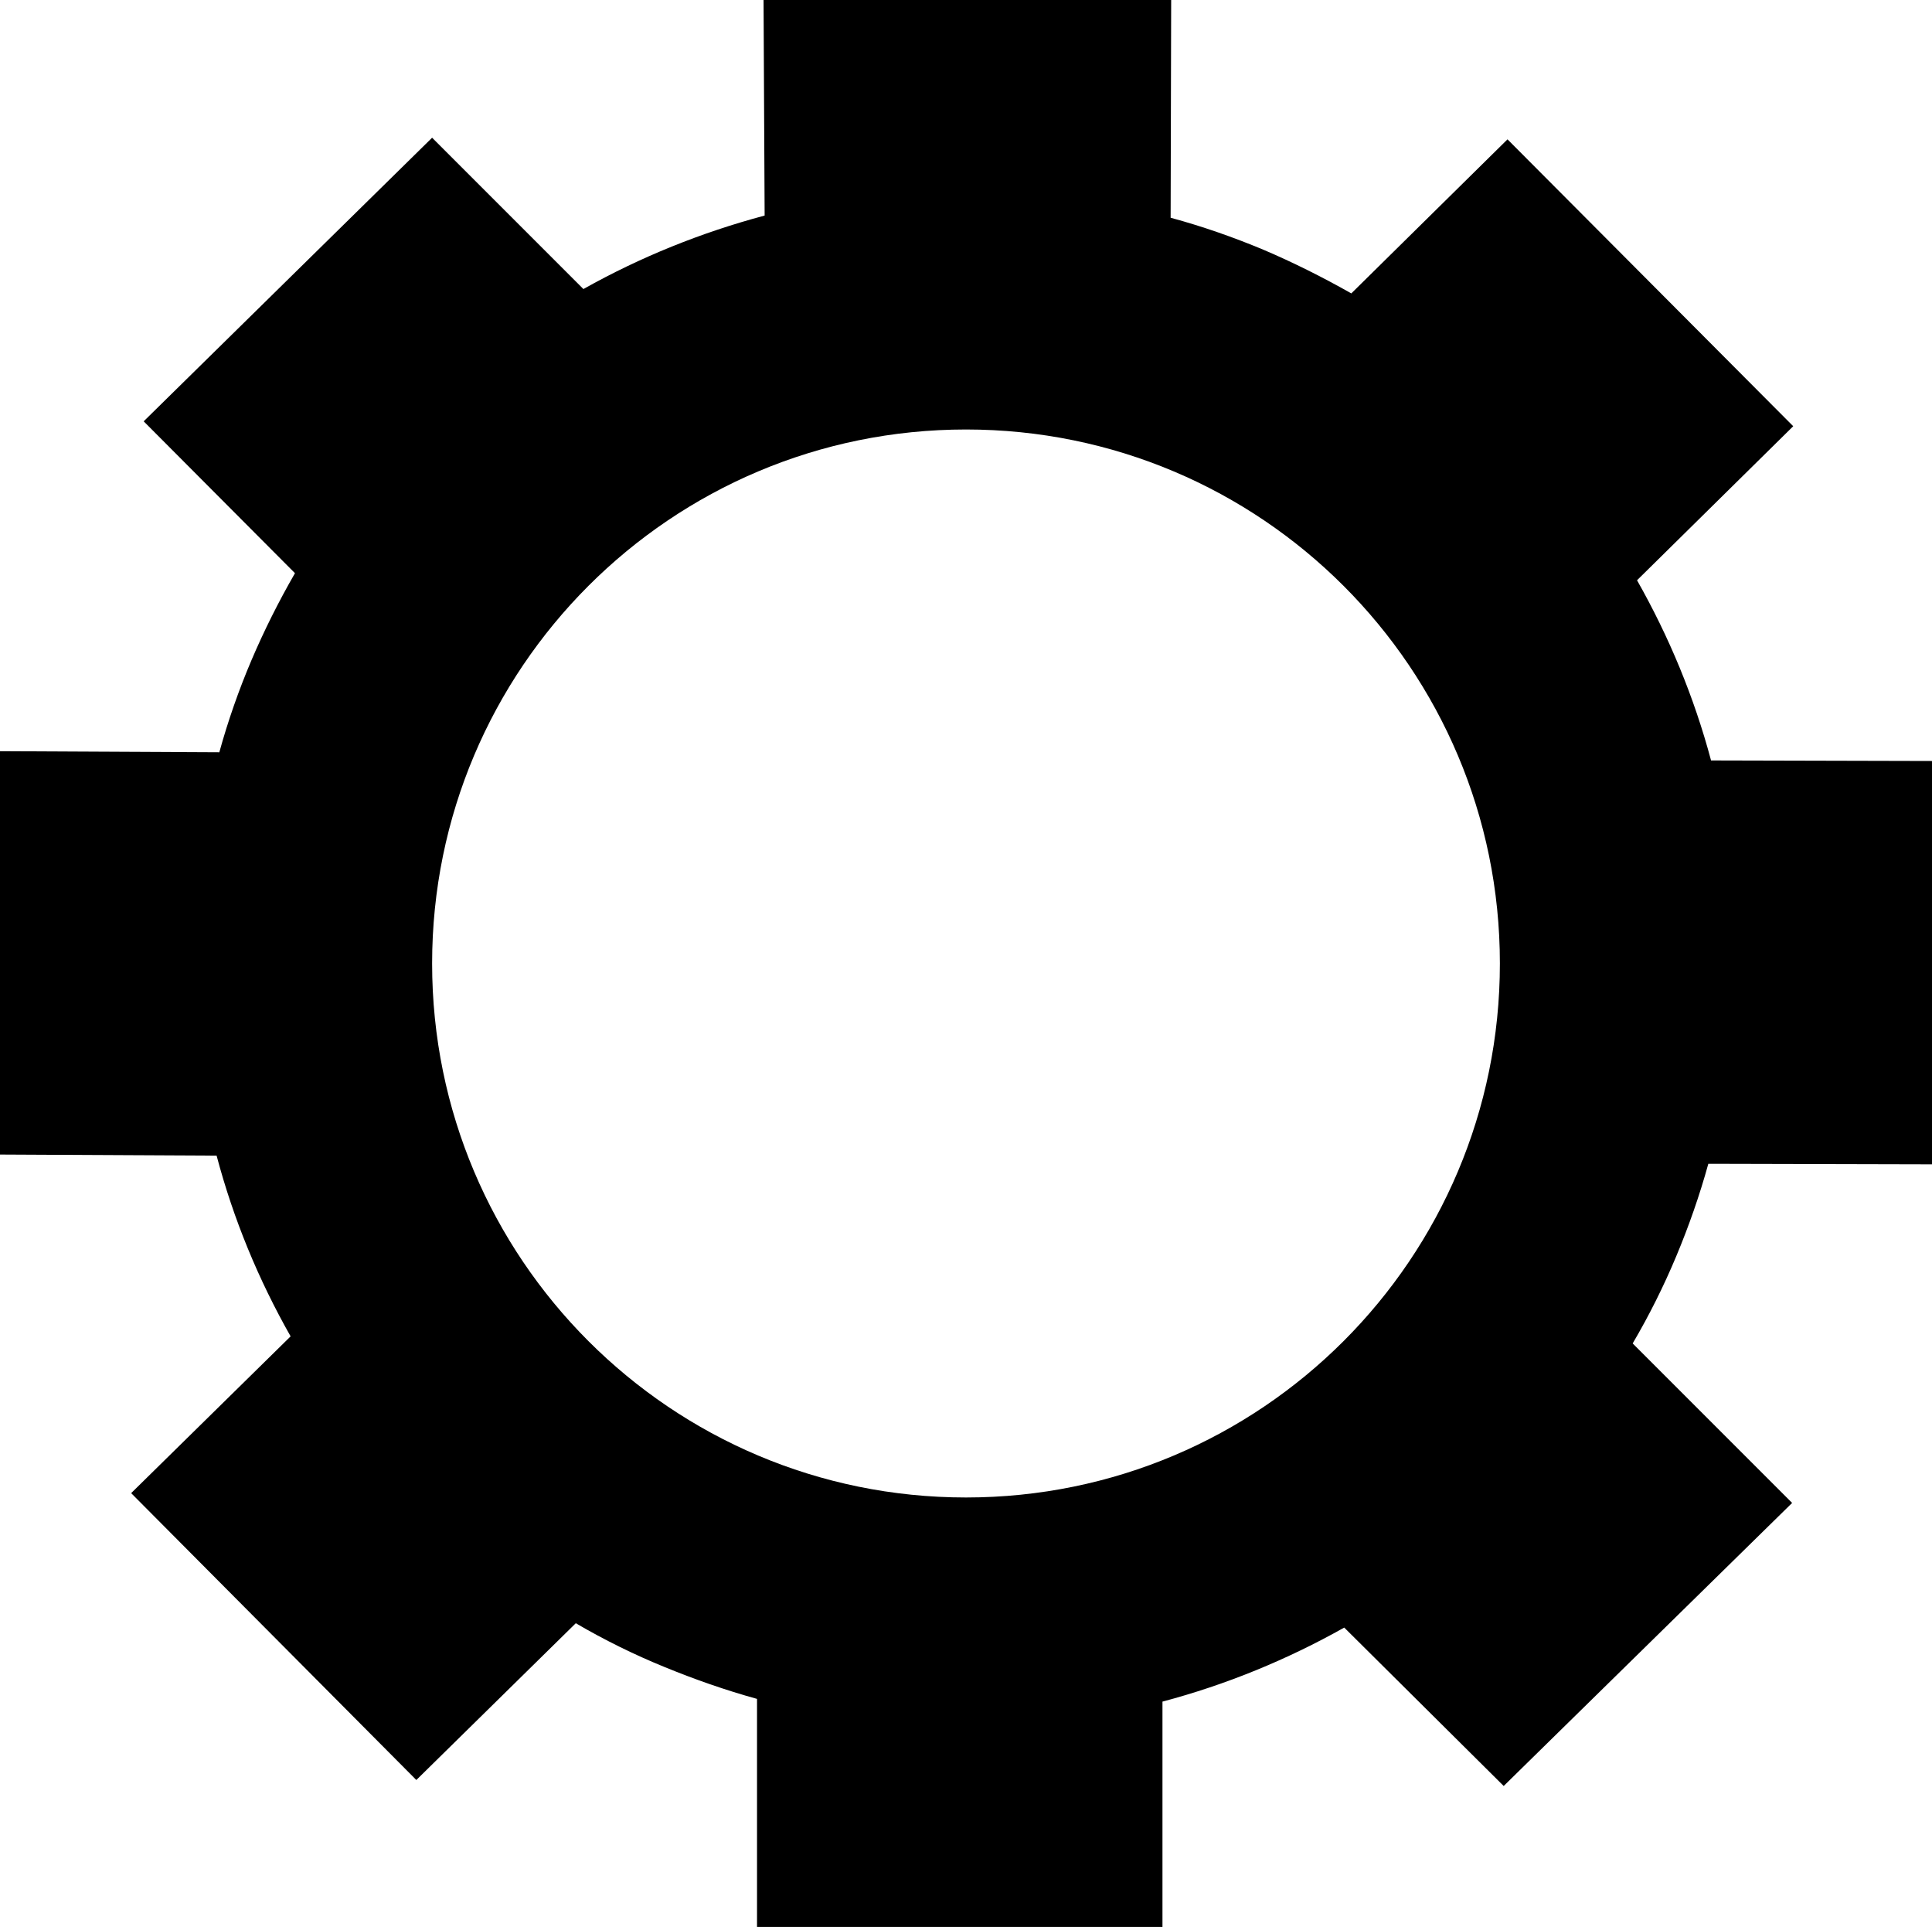 <?xml version="1.0" encoding="utf-8"?>
<!-- Generator: Adobe Illustrator 26.4.1, SVG Export Plug-In . SVG Version: 6.00 Build 0)  -->
<svg version="1.1" id="uuid-bd21df75-a1bd-42f1-9edc-5481732f1cf4"
	 xmlns="http://www.w3.org/2000/svg" xmlns:xlink="http://www.w3.org/1999/xlink" x="0px" y="0px" viewBox="0 0 355 354"
	 style="enable-background:new 0 0 355 354;" xml:space="preserve">
<path d="M313.9,213.8l41.1,0.1v-74.1l-40.6-0.1c-3.1-11.6-7.7-22.7-13.6-33.1l28.7-28.3L277,25.6l-28.7,28.3c-5.3-3-10.7-5.7-16.1-8
	c-5.5-2.3-11.2-4.3-17.1-5.9l0.1-40h-74.9l0.2,39.6c-11.6,3.1-22.8,7.6-33.3,13.5L79.4,25.3l-53,52.1l27.8,27.9
	c-3,5.2-5.7,10.6-8,16c-2.3,5.4-4.3,11.1-5.9,16.9L0,138v74.1l39.8,0.2c3.1,11.7,7.7,22.8,13.6,33.2l-29.3,28.8L76.5,327l29.3-28.8
	c5.3,3.1,10.8,5.8,16.2,8c5.6,2.3,11.3,4.3,17.1,5.9V354l74.5,0l0-41.4c11.7-3.1,22.9-7.7,33.4-13.6l29.3,29.1l53-52L300,246.8
	c3-5.1,5.7-10.5,8-16C310.3,225.3,312.3,219.6,313.9,213.8L313.9,213.8z M177.5,275.1c-54.2,0-98.1-43.9-98.1-98.1
	s43.9-98.1,98.1-98.1s98.1,43.9,98.1,98.1S231.7,275.1,177.5,275.1L177.5,275.1z"/>
</svg>
